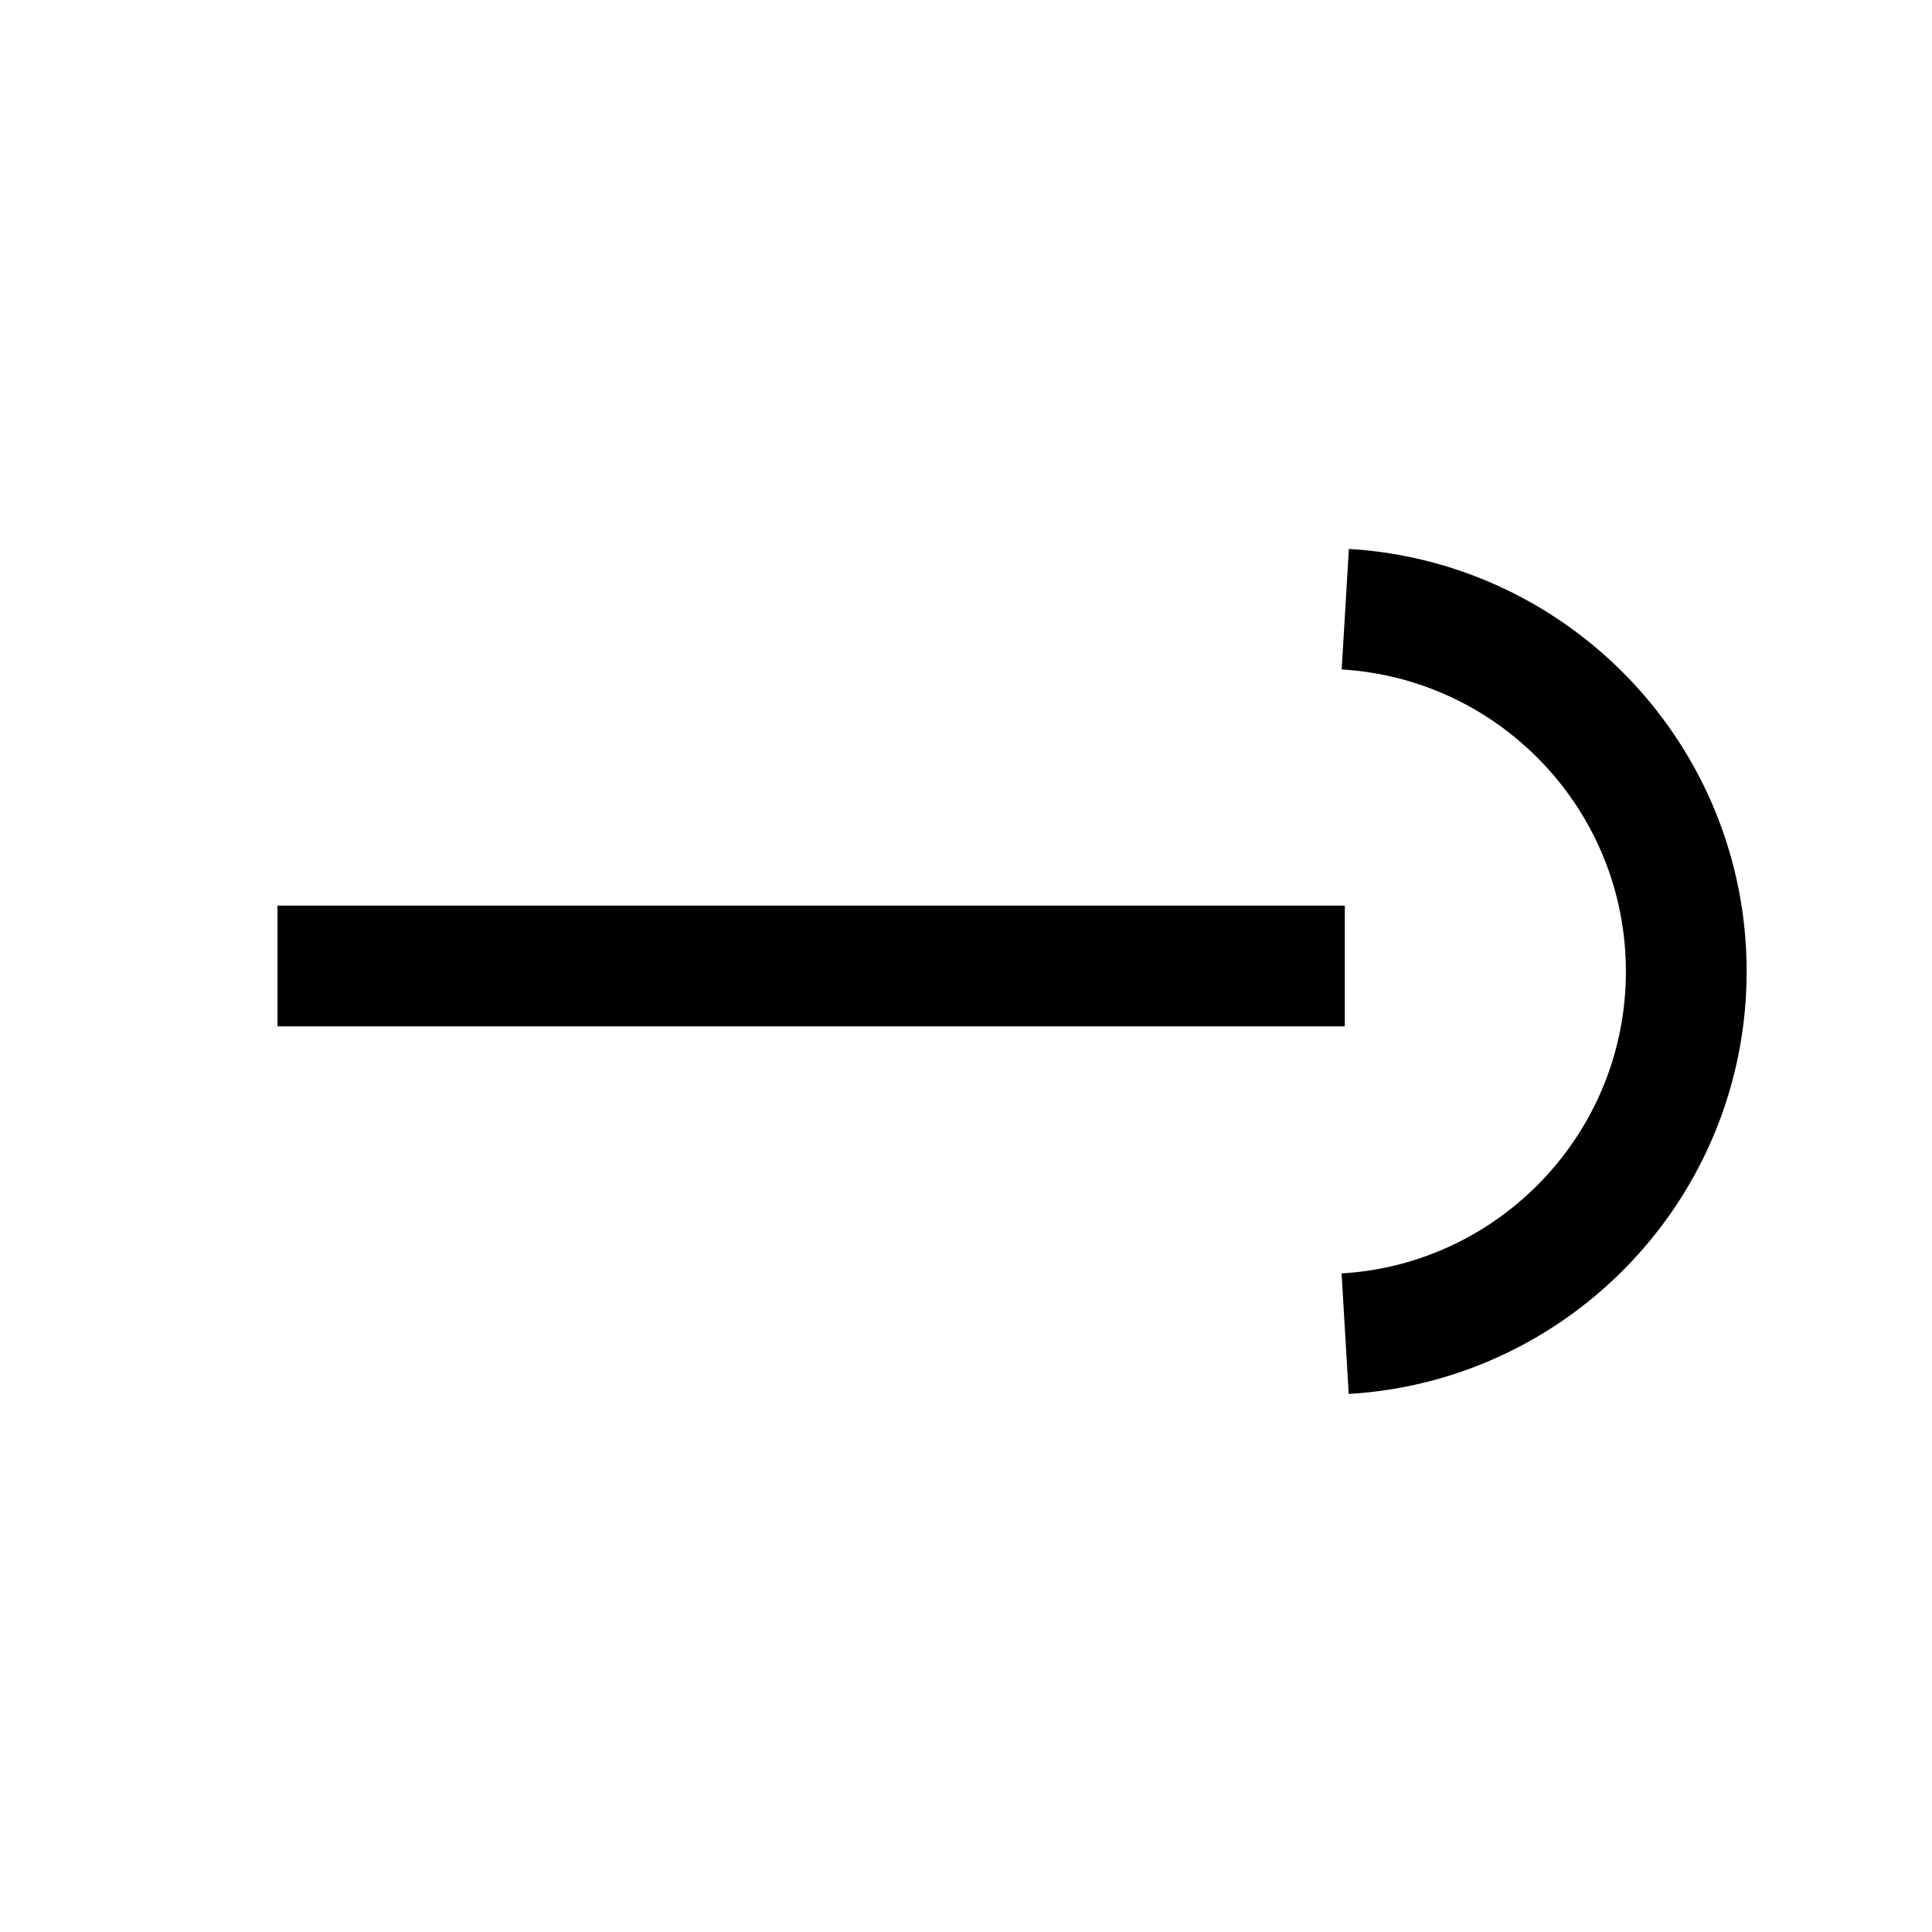 <?xml version="1.0" encoding="UTF-8" standalone="no"?>
<!-- Created with Inkscape (http://www.inkscape.org/) -->
<svg
   xmlns:dc="http://purl.org/dc/elements/1.1/"
   xmlns:cc="http://creativecommons.org/ns#"
   xmlns:rdf="http://www.w3.org/1999/02/22-rdf-syntax-ns#"
   xmlns:svg="http://www.w3.org/2000/svg"
   xmlns="http://www.w3.org/2000/svg"
   xmlns:sodipodi="http://sodipodi.sourceforge.net/DTD/sodipodi-0.dtd"
   xmlns:inkscape="http://www.inkscape.org/namespaces/inkscape"
   width="16"
   height="16"
   id="svg2"
   sodipodi:version="0.32"
   inkscape:version="0.46"
   version="1.0"
   sodipodi:docname="bullet_image.svg"
   inkscape:output_extension="org.inkscape.output.svg.inkscape"
   inkscape:export-filename="C:\Documents and Settings\Jason G_2\My Documents\Sites\Mixin Styles theme\original files\bullet_image.png"
   inkscape:export-xdpi="144"
   inkscape:export-ydpi="144">
  <defs
     id="defs4">
    <inkscape:perspective
       sodipodi:type="inkscape:persp3d"
       inkscape:vp_x="0 : 526.18109 : 1"
       inkscape:vp_y="0 : 1000 : 0"
       inkscape:vp_z="744.09448 : 526.18109 : 1"
       inkscape:persp3d-origin="372.04724 : 350.78739 : 1"
       id="perspective10" />
  </defs>
  <sodipodi:namedview
     id="base"
     pagecolor="#ffffff"
     bordercolor="#666666"
     borderopacity="1.0"
     gridtolerance="10000"
     guidetolerance="10"
     objecttolerance="10"
     inkscape:pageopacity="0.0"
     inkscape:pageshadow="2"
     inkscape:zoom="8"
     inkscape:cx="-3.4488546"
     inkscape:cy="18.786796"
     inkscape:document-units="px"
     inkscape:current-layer="layer2"
     showgrid="false"
     showguides="true"
     inkscape:guide-bbox="true"
     inkscape:window-width="640"
     inkscape:window-height="667"
     inkscape:window-x="110"
     inkscape:window-y="67">
    <sodipodi:guide
       orientation="0,1"
       position="-10.75,8"
       id="guide2383" />
    <sodipodi:guide
       orientation="1,0"
       position="7.955,22.451"
       id="guide2385" />
    <sodipodi:guide
       orientation="0,1"
       position="-16.971,10.96"
       id="guide3162" />
    <sodipodi:guide
       orientation="0,1"
       position="-11.314,4.95"
       id="guide3164" />
    <sodipodi:guide
       orientation="1,0"
       position="11.137,6.187"
       id="guide3168" />
  </sodipodi:namedview>
  <g
     inkscape:label="Layer 1"
     inkscape:groupmode="layer"
     id="layer1">
    <path
       style="opacity:1;fill:none;fill-opacity:1;stroke:#000000;stroke-width:1;stroke-linecap:butt;stroke-linejoin:miter;stroke-miterlimit:4;stroke-dasharray:none;stroke-dashoffset:0;stroke-opacity:1"
       d="M 2.298,8 L 11.137,8"
       id="path2387" />
  </g>
  <g
     inkscape:groupmode="layer"
     id="layer2"
     inkscape:label="half circle">
    <path
       style="opacity:1;fill:none;fill-opacity:1;stroke:#000000;stroke-width:1;stroke-linecap:butt;stroke-linejoin:miter;stroke-miterlimit:4;stroke-dasharray:none;stroke-dashoffset:0;stroke-opacity:1"
       d="M 11.141 5.045 C 12.716 5.139 13.965 6.447 13.965 8.045 L 13.965 8.045 C 13.965 9.644 12.715 10.952 11.14 11.045 "
       id="path3182" />
    <rect
       style="opacity:1;fill:none;fill-opacity:1;fill-rule:nonzero;stroke:none;stroke-width:8;stroke-linecap:round;stroke-linejoin:round;marker:none;marker-start:none;marker-mid:none;marker-end:none;stroke-miterlimit:4;stroke-dasharray:none;stroke-dashoffset:0;stroke-opacity:1;visibility:visible;display:inline;overflow:visible;enable-background:accumulate"
       id="rect3170"
       width="2.298"
       height="9.016"
       x="5.657"
       y="2.035" />
  </g>
</svg>
